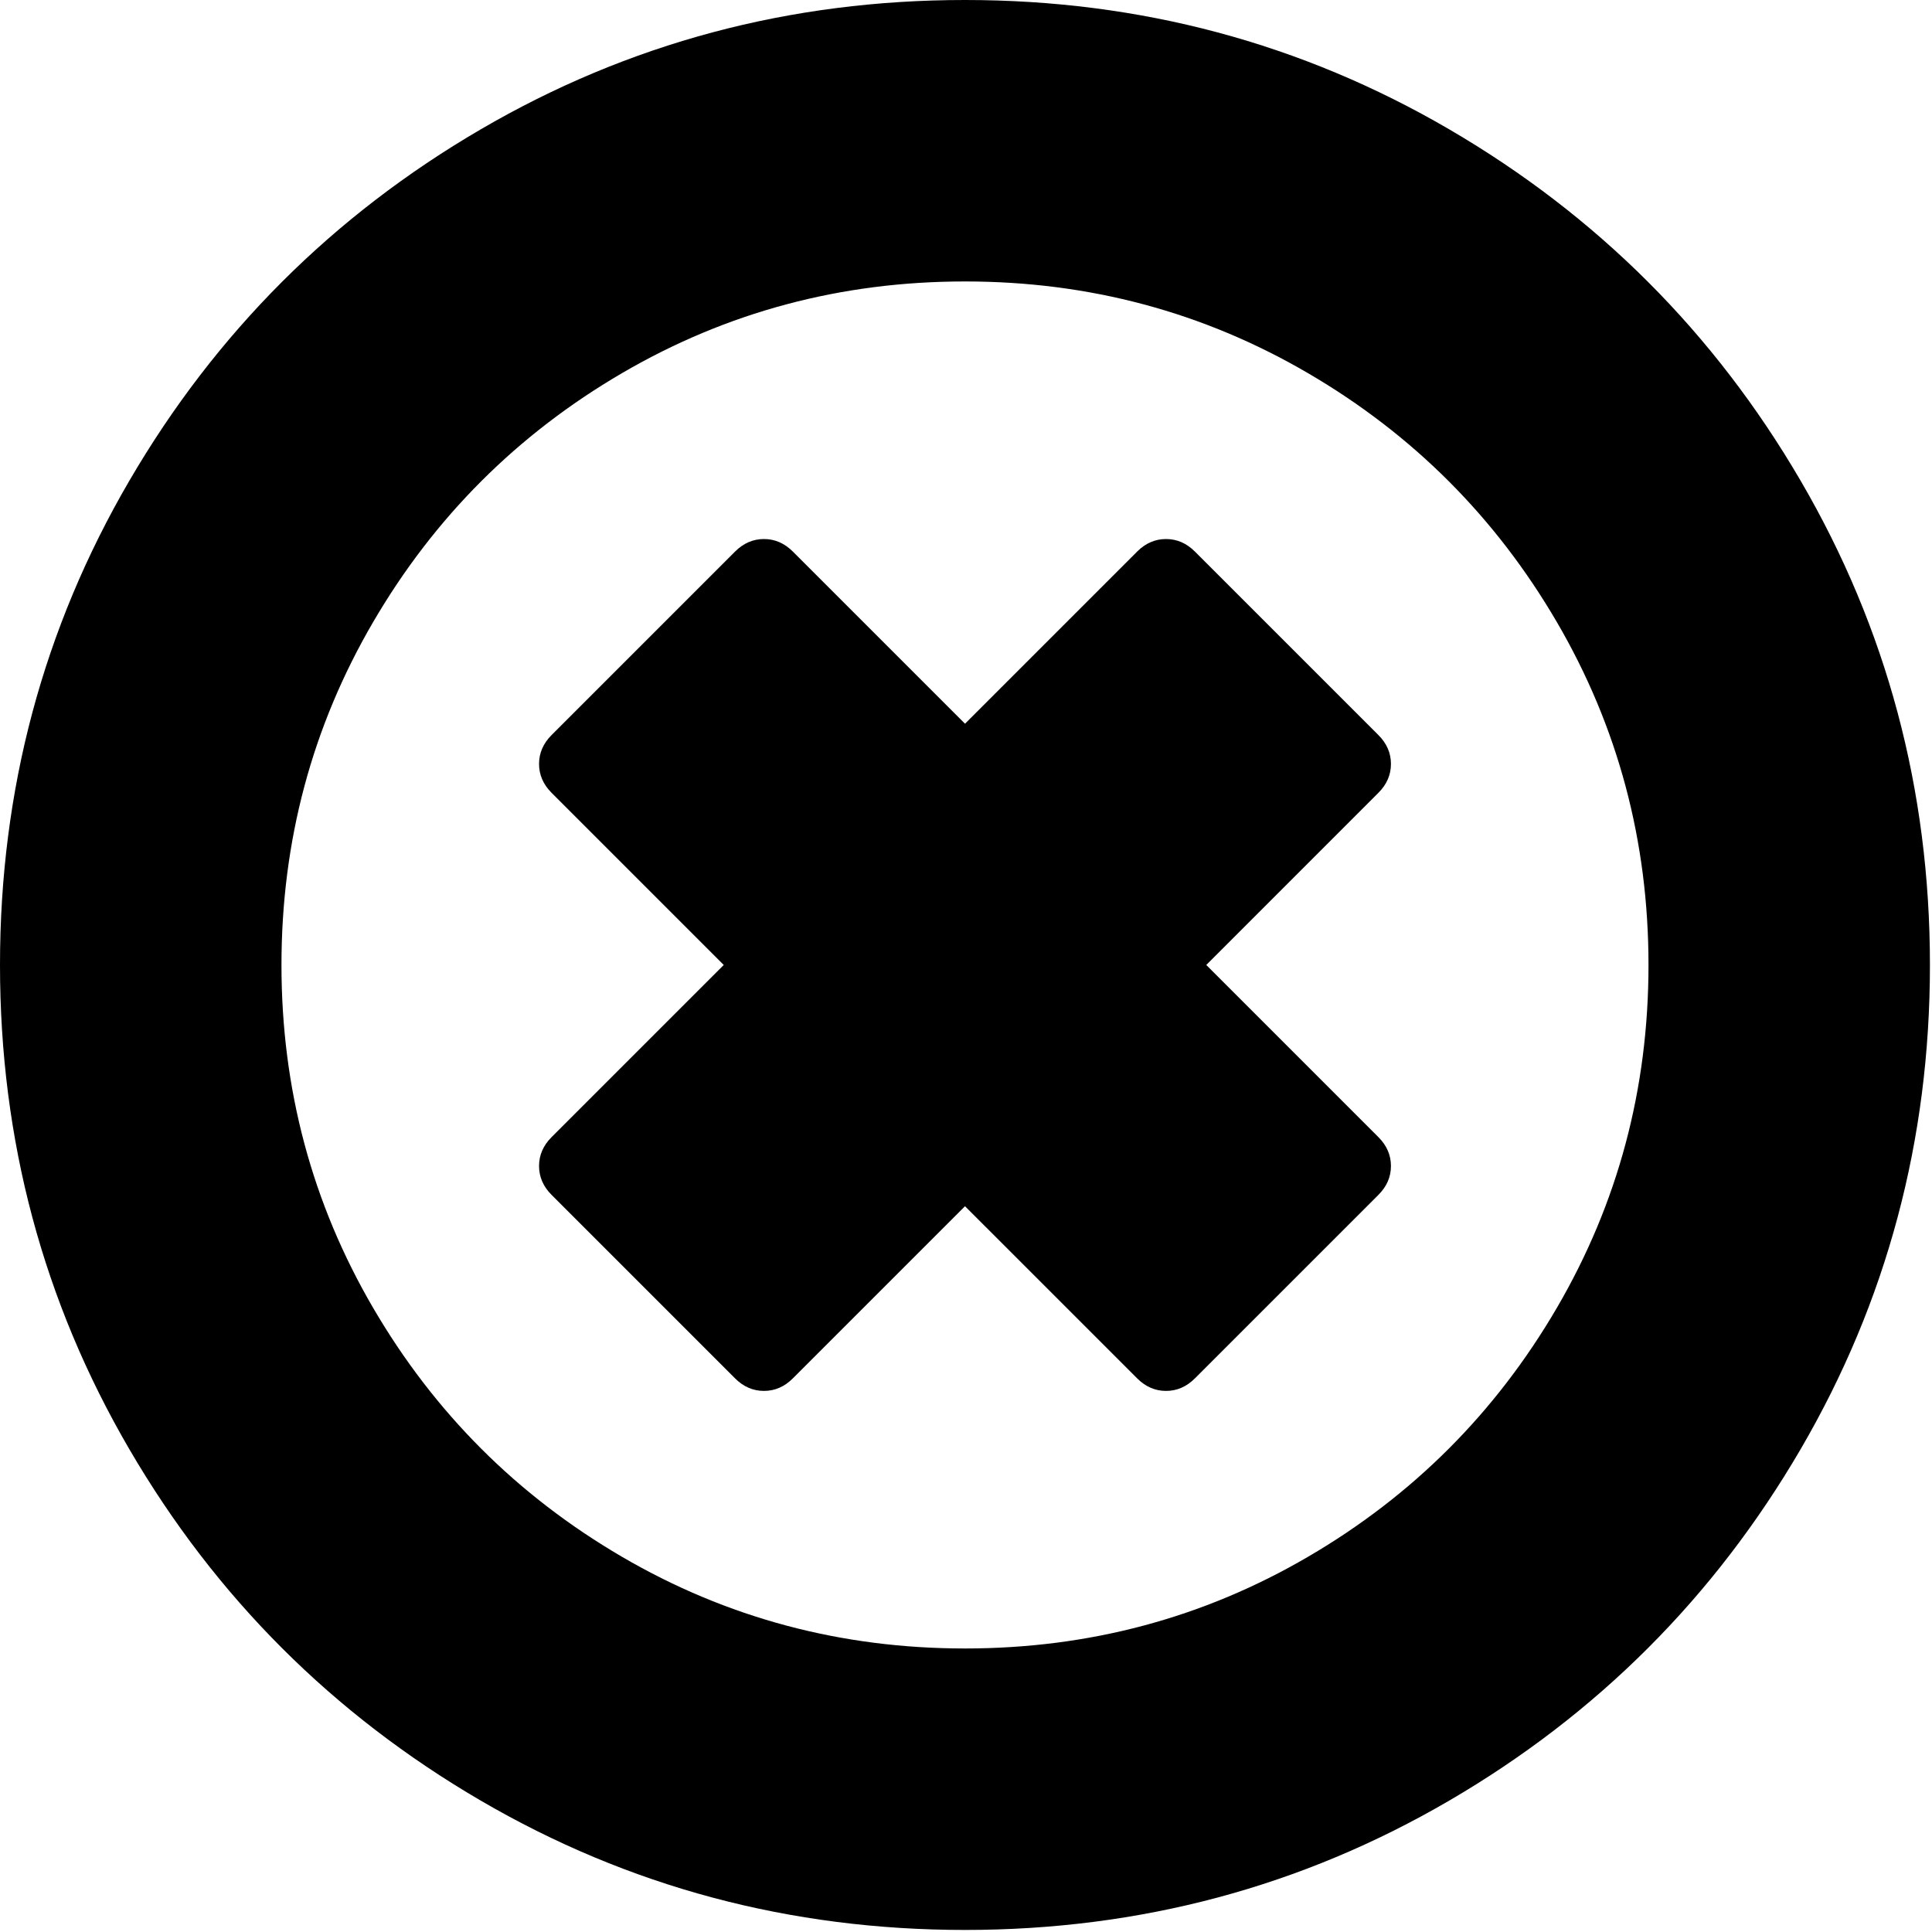<svg xmlns="http://www.w3.org/2000/svg" width="439px" height="439px" viewBox="0 0 439 439">
		<path d="M409.133,109.203c-19.608-33.592-46.205-60.189-79.798-79.796C295.736,9.801,259.058,0,219.273,0
			c-39.781,0-76.47,9.801-110.063,29.407c-33.595,19.604-60.192,46.201-79.8,79.796C9.801,142.8,0,179.489,0,219.267
			c0,39.78,9.804,76.463,29.407,110.062c19.607,33.592,46.204,60.189,79.799,79.798c33.597,19.605,70.283,29.407,110.063,29.407
			s76.47-9.802,110.065-29.407c33.593-19.602,60.189-46.206,79.795-79.798c19.603-33.596,29.403-70.284,29.403-110.062
			C438.533,179.485,428.732,142.795,409.133,109.203z M353.742,297.208c-13.894,23.791-32.736,42.64-56.527,56.534
			c-23.791,13.894-49.771,20.834-77.945,20.834c-28.167,0-54.149-6.94-77.943-20.834c-23.791-13.895-42.633-32.743-56.527-56.534
			c-13.897-23.791-20.843-49.772-20.843-77.941c0-28.171,6.949-54.152,20.843-77.943c13.891-23.791,32.738-42.637,56.527-56.53
			c23.791-13.895,49.772-20.84,77.943-20.84c28.173,0,54.154,6.945,77.945,20.84c23.791,13.894,42.634,32.739,56.527,56.53
			c13.895,23.791,20.838,49.772,20.838,77.943C374.58,247.436,367.637,273.417,353.742,297.208z"/>
    <path d="M316.058,173.584c0-2.474-0.948-4.661-2.854-6.567l-41.688-41.684c-1.903-1.902-4.086-2.852-6.563-2.852
			s-4.661,0.95-6.564,2.852l-39.117,39.116l-39.115-39.116c-1.903-1.902-4.093-2.852-6.567-2.852c-2.475,0-4.665,0.95-6.567,2.852
			l-41.684,41.684c-1.903,1.906-2.853,4.093-2.853,6.567s0.95,4.665,2.853,6.567l39.115,39.115l-39.115,39.113
			c-1.903,1.903-2.853,4.093-2.853,6.563c0,2.479,0.95,4.668,2.853,6.571l41.684,41.685c1.903,1.903,4.093,2.852,6.567,2.852
			c2.474,0,4.664-0.948,6.567-2.852l39.115-39.115l39.117,39.115c1.903,1.903,4.087,2.852,6.564,2.852s4.66-0.948,6.563-2.852
			l41.688-41.685c1.91-1.903,2.854-4.093,2.854-6.571c0-2.471-0.948-4.66-2.854-6.563l-39.108-39.113l39.108-39.115
			C315.113,178.249,316.058,176.058,316.058,173.584z"/>
</svg>
